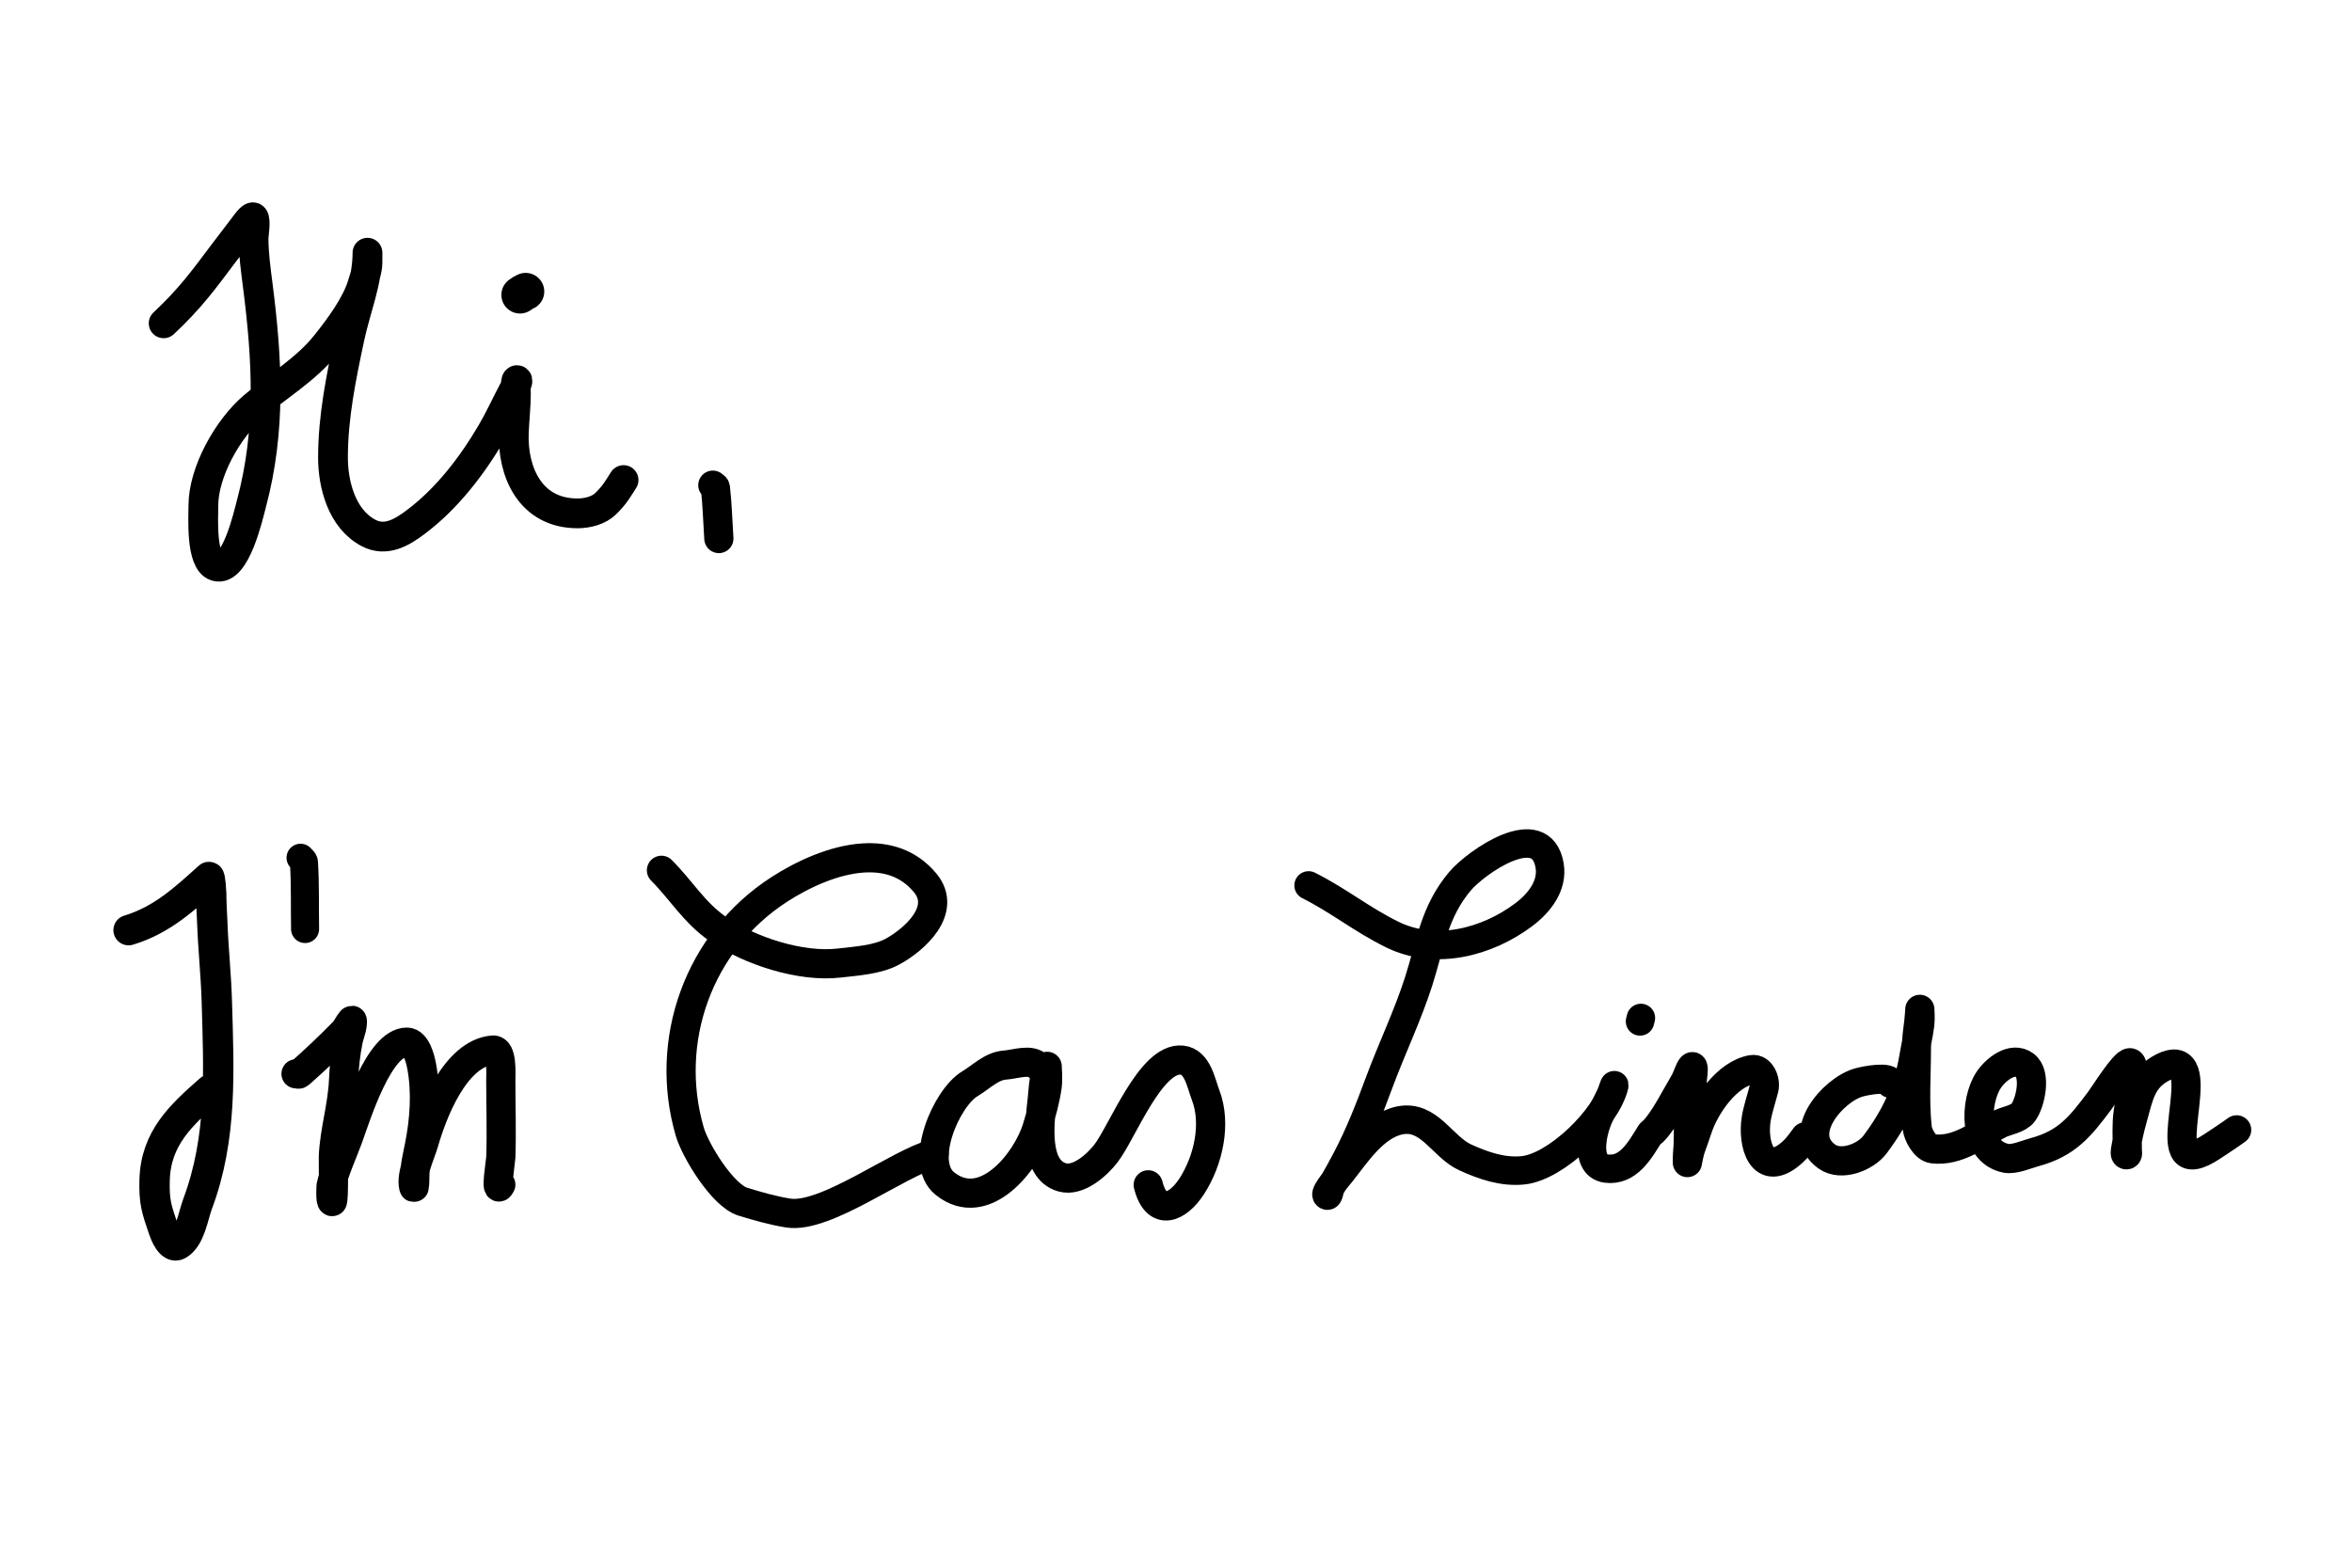 <?xml version="1.0" encoding="UTF-8" standalone="no"?>
<!DOCTYPE svg PUBLIC "-//W3C//DTD SVG 1.1//EN" "http://www.w3.org/Graphics/SVG/1.1/DTD/svg11.dtd">
<!-- Created with Vectornator (http://vectornator.io/) -->
<svg height="100%" stroke-miterlimit="10" style="fill-rule:nonzero;clip-rule:evenodd;stroke-linecap:round;stroke-linejoin:round;" version="1.1" viewBox="0 0 900 600" width="100%" xml:space="preserve" xmlns="http://www.w3.org/2000/svg" xmlns:xlink="http://www.w3.org/1999/xlink">
<defs/>
<g id="レイヤー-1">
<path d="M62.623 123.74C72.806 114.194 77.718 107.369 85.422 97.119C88.095 93.562 90.777 90.162 93.421 86.621C93.728 86.21 96.255 82.528 97.021 83.246C97.969 84.134 97.021 90.253 97.021 91.12C97.021 97.152 97.854 103.124 98.621 109.117C102.294 137.81 103.756 164.476 96.221 192.729C95.086 196.986 90.16 219.081 82.622 216.725C76.766 214.895 77.822 197.773 77.822 193.479C77.822 180.751 87.082 164.08 97.021 155.61C106.241 147.753 117.05 141.449 124.619 131.989C129.734 125.596 136.266 116.835 138.618 109.117C139.4 106.552 140.618 103.21 140.618 100.493C140.618 99.494 140.618 98.494 140.618 97.494C140.618 97.244 140.618 96.494 140.618 96.744C140.618 107.69 136.09 118.342 133.819 128.989C130.564 144.243 127.419 159.496 127.419 175.107C127.419 185.313 130.721 198.548 141.018 203.977C147.713 207.508 153.934 203.665 159.017 199.853C171.18 190.732 180.784 178.061 188.215 165.358C191.305 160.076 193.753 154.6 196.615 149.236C196.702 149.073 198.621 145.486 197.814 145.486C197.128 145.486 197.414 150.113 197.414 150.361C197.414 155.525 196.811 160.583 196.615 165.733C196.055 180.431 202.802 196.479 221.013 196.479C224.77 196.479 229.129 195.384 231.812 192.729C235.268 189.31 236.238 187.439 238.612 183.731" fill="none" opacity="1" stroke="#000000" stroke-linecap="round" stroke-linejoin="round" stroke-width="11.393"/>
<path d="M201.14 111.567C199.808 112.232 200.542 111.821 198.975 112.865" fill="none" opacity="1" stroke="#000000" stroke-linecap="round" stroke-linejoin="round" stroke-width="14.252"/>
<path d="M49.203 355.998C61.989 352.162 70.721 343.948 79.94 335.651C80.452 335.19 80.806 341.664 80.806 341.712C80.806 345.568 81.095 349.525 81.239 353.4C81.608 363.361 82.686 373.305 82.97 383.272C83.731 409.907 85.093 435.479 75.611 460.764C73.898 465.33 72.822 473.606 68.251 476.349C65.363 478.081 63.125 472.18 62.623 470.721C59.814 462.547 58.948 459.936 59.16 451.673C59.569 435.714 69.209 426.807 80.373 417.039" fill="none" opacity="1" stroke="#000000" stroke-linecap="round" stroke-linejoin="round" stroke-width="11.62"/>
<path d="M115.006 328.291C115.439 328.869 116.259 329.303 116.305 330.023C116.845 338.521 116.594 347.051 116.738 355.565" fill="none" opacity="1" stroke="#000000" stroke-linecap="round" stroke-linejoin="round" stroke-width="10.729"/>
<path d="M113.275 410.978C113.707 410.978 114.248 411.265 114.573 410.978C120.394 405.85 126.031 400.505 131.457 394.96C132.689 393.702 133.328 391.957 134.487 390.631C135.153 389.871 134.732 392.682 134.487 393.662C134.104 395.194 133.501 396.862 133.189 398.424C132.195 403.391 131.676 408.544 131.457 413.576C131.029 423.425 128.006 432.788 127.561 442.581C127.522 443.424 127.839 459.898 127.128 459.898C126.334 459.898 126.695 453.838 126.695 453.837C127.987 448.024 131.116 441.354 133.189 435.655C136.368 426.91 144.95 398.857 155.7 398.857C159.316 398.857 160.856 405.469 161.328 407.948C163.232 417.94 162.436 428.82 160.462 438.685C159.671 442.641 158.731 446.302 158.731 450.374C158.731 451.681 158.615 455.538 158.298 454.27C157.129 449.593 161.073 441.311 162.194 437.386C165.409 426.133 174.049 403.1 188.602 401.887C192.293 401.58 191.632 410.952 191.632 413.576C191.632 423.355 191.982 433.237 191.632 443.014C191.584 444.372 189.408 457.854 191.632 453.404" fill="none" opacity="1" stroke="#000000" stroke-linecap="round" stroke-linejoin="round" stroke-width="11.17"/>
<path d="M253.107 333.089C260.671 340.654 265.559 349.236 274.752 355.601C286.67 363.852 306.378 370.318 321.075 368.589C327.5 367.833 335.619 367.384 341.422 364.259C349.907 359.69 362.666 348.28 353.976 337.852C347.612 330.214 339.151 327.815 330.346 328.367C318.907 329.084 306.887 334.783 298.13 340.449C267.278 360.412 253.831 398.31 263.93 433.093C266.041 440.368 276.507 457.569 284.277 459.934C289.969 461.666 295.719 463.316 301.593 464.263C315.854 466.563 343.764 445.075 357.448 441.527" fill="none" opacity="1" stroke="#000000" stroke-linecap="round" stroke-linejoin="round" stroke-width="11.17"/>
<path d="M397.363 408.122C394.323 405.082 388.763 407.338 384.475 407.644C379.434 408.005 375.444 412.204 371.11 414.804C362.094 420.214 351.432 444.885 361.564 452.991C376.706 465.104 392.998 444.47 396.886 431.511C398.428 426.371 399.949 421.045 400.704 415.759C401.064 413.239 400.704 408.122 400.704 408.122C400.704 408.122 400.45 409.728 400.227 410.508C399.244 413.948 399.183 417.519 398.795 421.01C397.885 429.205 395.419 447.457 406.432 450.604C412.637 452.377 419.813 445.811 423.139 441.535C429.516 433.335 440.314 404.541 452.256 405.735C458.268 406.336 459.562 414.516 461.325 419.1C465.552 430.091 462.38 444.137 456.074 453.945C450.681 462.334 442.467 465.864 439.368 453.468" fill="none" opacity="1" stroke="#000000" stroke-linecap="round" stroke-linejoin="round" stroke-width="11.17"/>
<path d="M500.732 338.873C512.236 344.625 520.944 351.869 532.687 357.65C549.398 365.877 569.112 360.556 583.089 350.073C588.843 345.758 594.27 339.082 592.972 331.296C589.825 312.414 564.826 330 558.712 337.225C548.815 348.921 547.38 361.356 542.899 375.439C538.715 388.589 532.543 401.358 527.745 414.312C524.058 424.268 520.177 434.226 515.227 443.631C513.373 447.153 511.394 450.818 509.297 454.173C508.647 455.214 508.518 458.335 507.65 457.467C506.677 456.494 512.919 449.234 512.921 449.231C518.707 441.998 525.76 430.785 535.652 428.807C546.92 426.553 551.849 438.954 560.688 442.972C567.63 446.128 574.976 448.692 582.76 447.914C595.434 446.646 614.573 428.056 617.679 415.63C618.038 414.197 616.635 418.377 616.362 418.924C615.262 421.124 614.437 423.128 613.067 425.183C610.059 429.696 605.309 446.079 614.714 447.255C623.096 448.302 627.503 440.272 631.538 433.734" fill="none" opacity="1" stroke="#000000" stroke-linecap="round" stroke-linejoin="round" stroke-width="10.893"/>
<path d="M632.504 433.089C636.865 428.728 641.311 419.618 644.693 413.982C645.446 412.726 646.535 409.176 647.328 408.382C648.263 407.447 647.821 411.023 647.657 412.335C647.387 414.499 647.244 416.717 646.999 418.924C646.357 424.697 646.01 431.325 646.01 437.042C646.01 439.201 645.681 441.386 645.681 443.631C645.681 444.07 645.681 444.949 645.681 444.949C645.681 444.949 646.343 441.151 646.999 439.348C647.916 436.827 648.783 434.324 649.634 431.772C652.455 423.308 660.81 410.967 670.388 409.37C673.828 408.797 675.728 413.704 675 416.618C674.074 420.321 672.66 424.397 672.035 428.148C670.454 437.637 674.206 451.494 685.871 440.996C687.955 439.12 689.202 437.213 690.813 435.066" fill="none" opacity="1" stroke="#000000" stroke-linecap="round" stroke-linejoin="round" stroke-width="11.17"/>
<path d="M723.426 414.641C723.426 411.737 713.943 413.539 711.237 414.312C701.366 417.132 686.829 433.914 699.048 442.643C704.574 446.589 713.876 442.857 717.496 438.031C725.111 427.878 730.208 417.433 732.321 404.758C733.032 400.491 734.091 396.195 734.627 391.911C734.858 390.058 734.627 386.31 734.627 386.31C734.627 386.31 734.465 389.171 734.297 390.593C733.876 394.169 733.309 397.863 733.309 401.464C733.309 411.808 732.516 421.67 733.638 431.772C733.912 434.234 736.511 439.296 739.568 439.678C749.12 440.872 757.154 434.179 765.264 430.124C767.689 428.912 772.329 428.28 774.158 425.842C776.975 422.086 779.339 411.115 774.817 407.723C769.951 404.074 763.534 409.495 760.981 413.324C755.517 421.52 754.863 440.76 767.57 443.302C770.751 443.938 775.493 441.782 778.441 440.996C791.036 437.637 796.157 430.99 803.477 421.23C805.329 418.761 812.78 406.735 815.007 406.735C817.655 406.735 814.682 423.504 814.348 425.842C813.71 430.313 814.019 435.499 814.019 440.007C814.019 440.675 814.358 441.984 813.69 441.984C813.022 441.984 813.25 440.666 813.36 440.007C813.995 436.196 814.924 431.899 815.996 428.148C818.461 419.52 819.247 412.686 827.855 408.382C829.205 407.707 831.574 406.877 833.126 407.394C843.831 410.962 823.475 454.128 846.633 438.69C849.724 436.628 852.851 434.616 855.857 432.43" fill="none" opacity="1" stroke="#000000" stroke-linecap="round" stroke-linejoin="round" stroke-width="11.17"/>
<path d="M272.767 185.688C273.097 186.018 273.703 186.213 273.755 186.676C274.484 193.129 274.634 199.634 275.073 206.113" fill="none" opacity="1" stroke="#000000" stroke-linecap="round" stroke-linejoin="round" stroke-width="11.17"/>
<path d="M627.892 389.605C627.782 390.044 627.672 390.483 627.562 390.922" fill="none" opacity="1" stroke="#000000" stroke-linecap="round" stroke-linejoin="round" stroke-width="10.893"/>
</g>
</svg>
